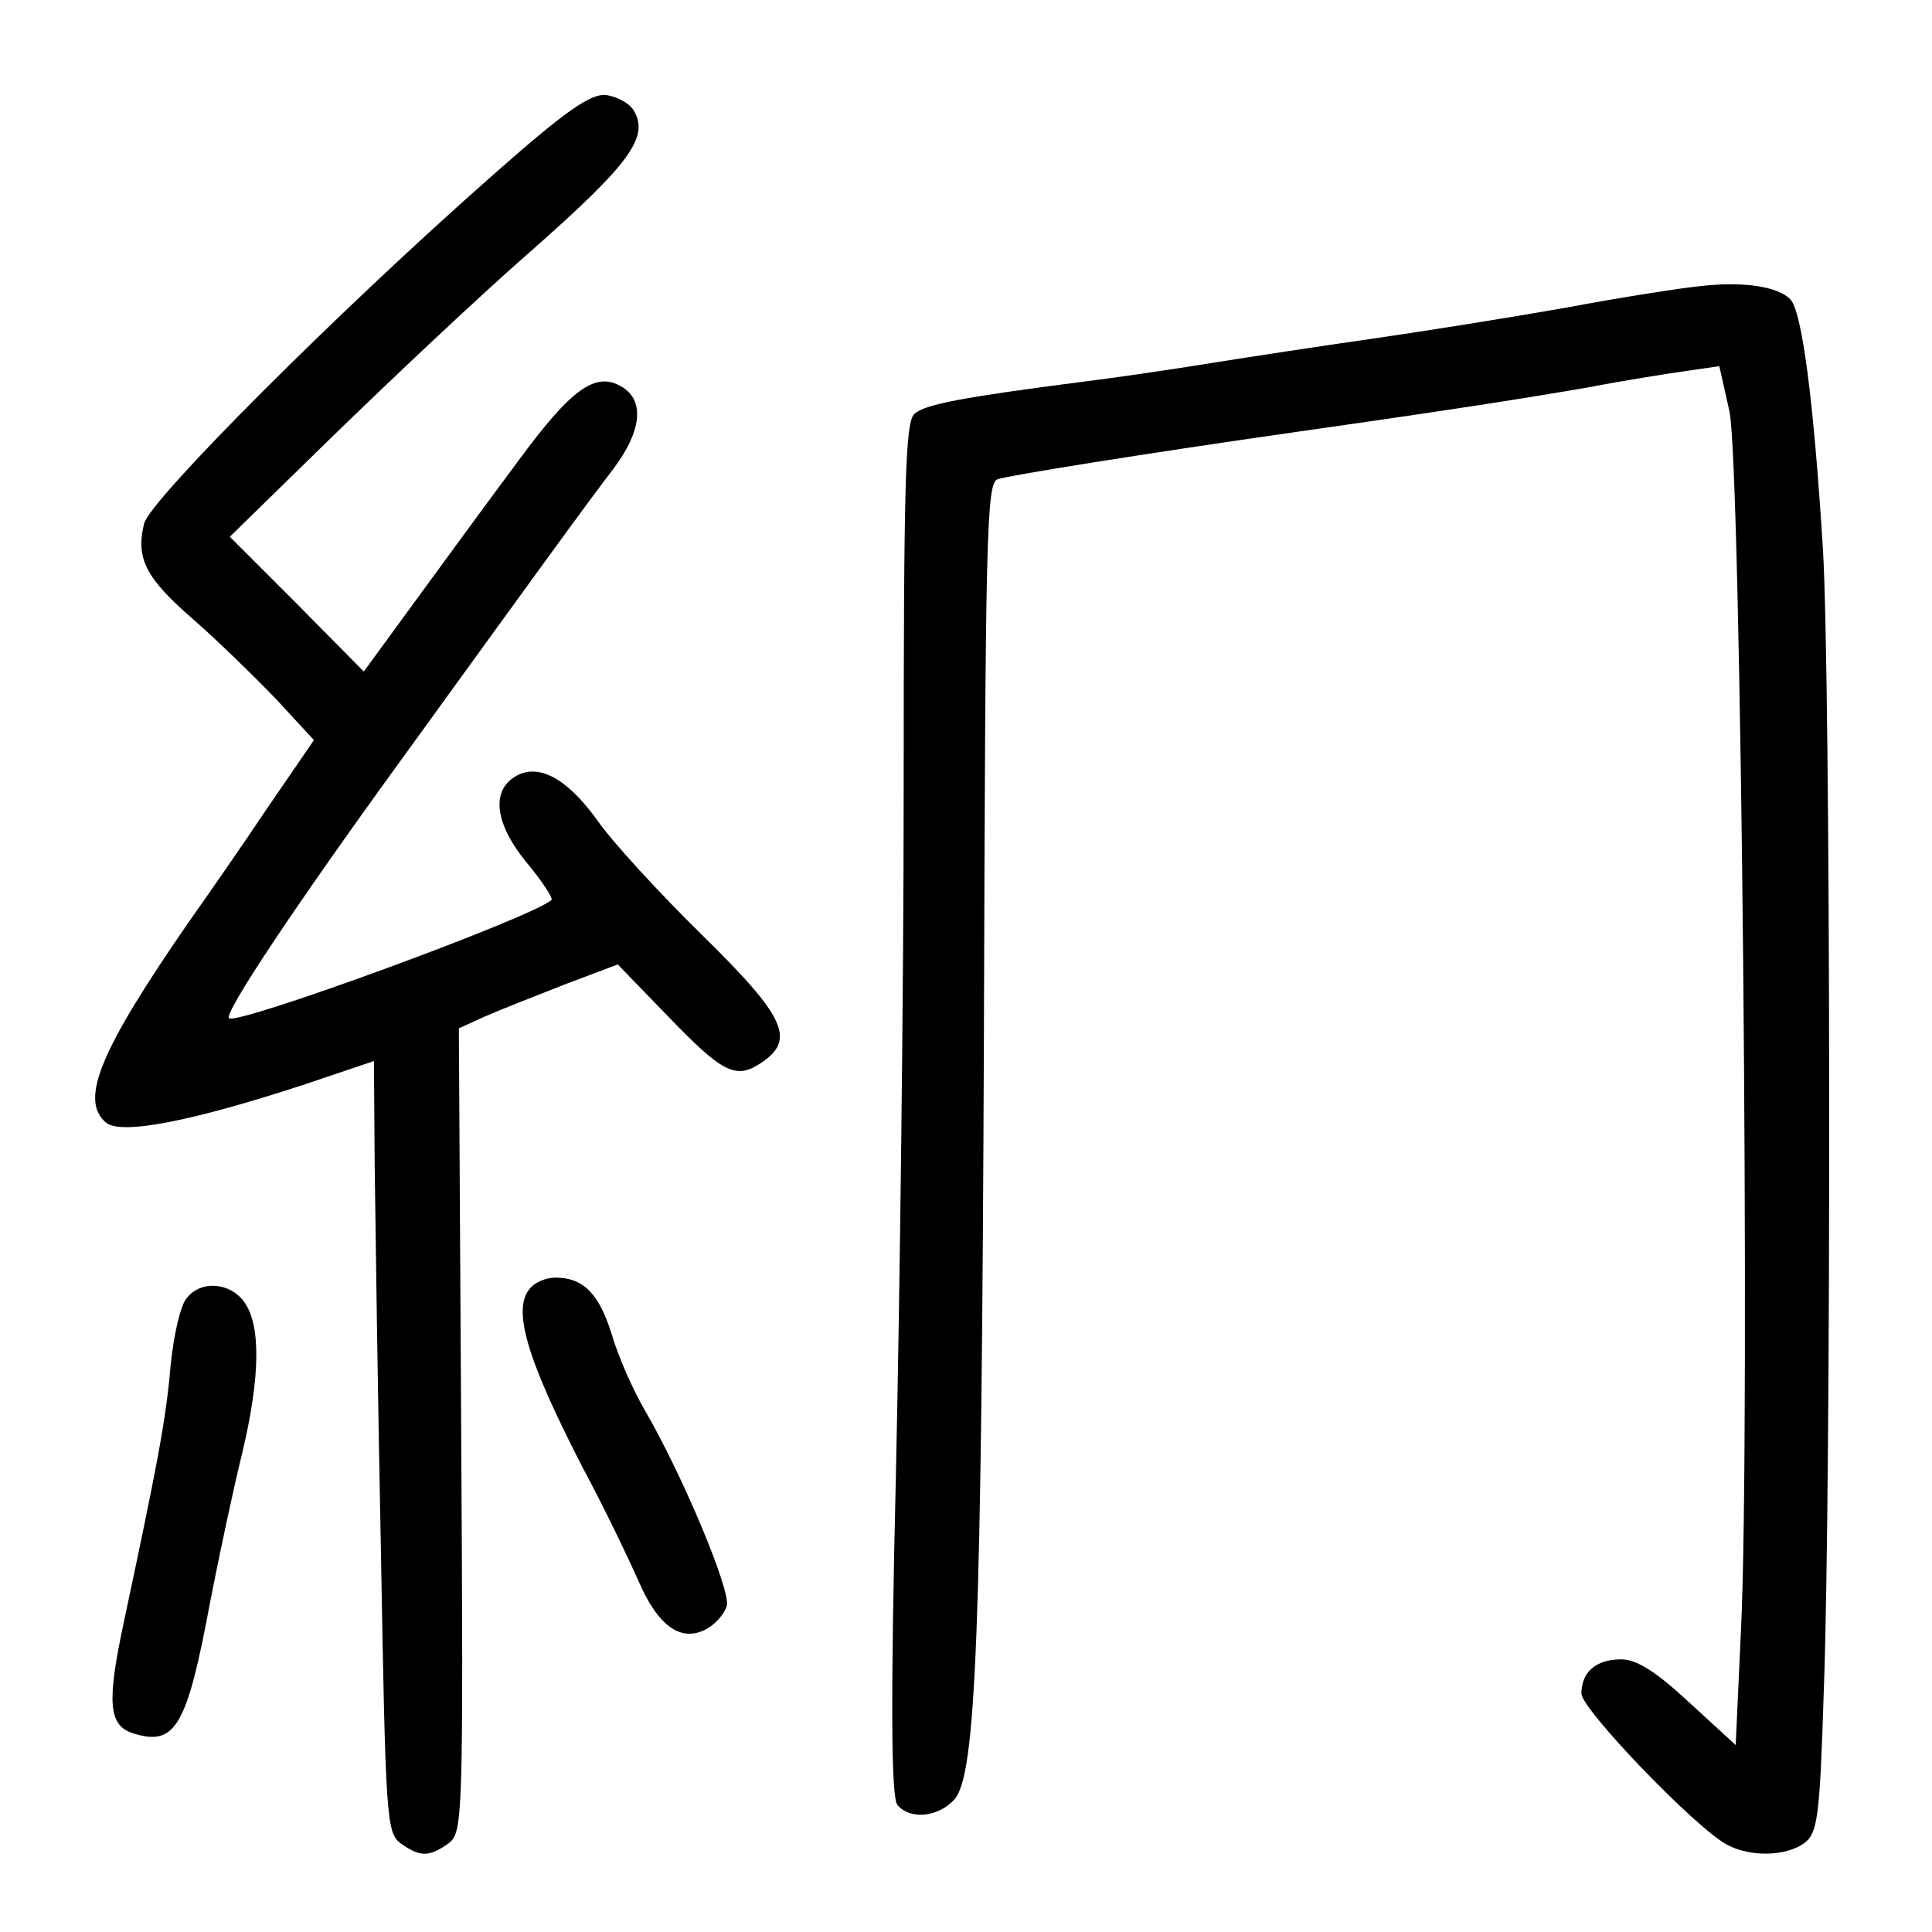 <?xml version="1.0" standalone="no"?>
<!DOCTYPE svg PUBLIC "-//W3C//DTD SVG 20010904//EN"
 "http://www.w3.org/TR/2001/REC-SVG-20010904/DTD/svg10.dtd">
<svg version="1.0" xmlns="http://www.w3.org/2000/svg"
 width="248pt" height="248pt" viewBox="0 0 248 248"
 preserveAspectRatio="xMidYMid meet">
<g transform="translate(0,248) scale(0.1,-0.1)"
fill="#000000" stroke="none">
<path d="M629 2252 c-194 -171 -436 -413 -444 -444 -11 -45 2 -70 63 -123 31
-27 79 -74 106 -102 l49 -53 -59 -86 c-32 -48 -78 -114 -102 -148 -114 -165
-140 -228 -106 -257 19 -16 108 1 252 48 l92 31 1 -137 c1 -75 4 -297 8 -494
6 -340 7 -359 25 -373 25 -18 37 -18 62 0 18 14 19 29 16 530 l-3 516 33 15
c18 8 64 26 102 41 l69 26 62 -64 c72 -75 89 -84 121 -63 46 30 33 59 -74 164
-54 53 -116 120 -136 149 -39 54 -76 73 -105 55 -31 -19 -25 -61 14 -109 21
-25 35 -47 33 -49 -20 -21 -405 -162 -414 -152 -7 6 84 143 222 333 160 221
241 333 272 373 35 47 40 86 11 104 -34 21 -65 -1 -134 -95 -38 -51 -98 -133
-133 -181 l-65 -89 -86 87 -86 86 130 127 c72 70 187 179 258 241 127 112 151
146 130 180 -6 9 -21 17 -35 19 -20 2 -52 -20 -149 -106z"/>
<path d="M2185 2113 c-22 -2 -101 -14 -175 -28 -74 -13 -187 -31 -250 -40 -63
-9 -155 -23 -205 -31 -49 -8 -124 -19 -165 -24 -155 -20 -202 -29 -216 -41
-12 -10 -14 -86 -14 -483 0 -259 -5 -655 -10 -880 -7 -294 -6 -413 2 -423 16
-19 52 -16 73 7 28 31 35 211 38 983 2 643 3 708 18 712 16 5 183 32 379 60
211 30 299 44 380 58 47 9 104 18 126 21 l41 6 13 -58 c15 -67 27 -1303 15
-1560 l-7 -152 -60 55 c-42 39 -67 55 -87 55 -32 0 -51 -16 -51 -44 0 -20 147
-173 187 -194 30 -16 75 -15 99 2 17 13 20 32 25 193 10 262 9 1305 -1 1468
-12 193 -27 306 -42 321 -16 16 -59 23 -113 17z"/>
<path d="M682 828 c-26 -26 -7 -90 66 -232 27 -50 58 -115 71 -144 25 -59 55
-81 88 -63 11 6 23 19 26 30 5 20 -58 170 -106 252 -15 26 -34 69 -42 97 -16
51 -36 72 -72 72 -11 0 -24 -5 -31 -12z"/>
<path d="M240 814 c-8 -8 -17 -47 -21 -87 -6 -70 -17 -127 -60 -329 -22 -103
-20 -133 12 -143 54 -17 69 8 99 170 12 61 30 146 41 190 23 97 24 163 3 193
-18 26 -56 29 -74 6z"/>
</g>
</svg>
